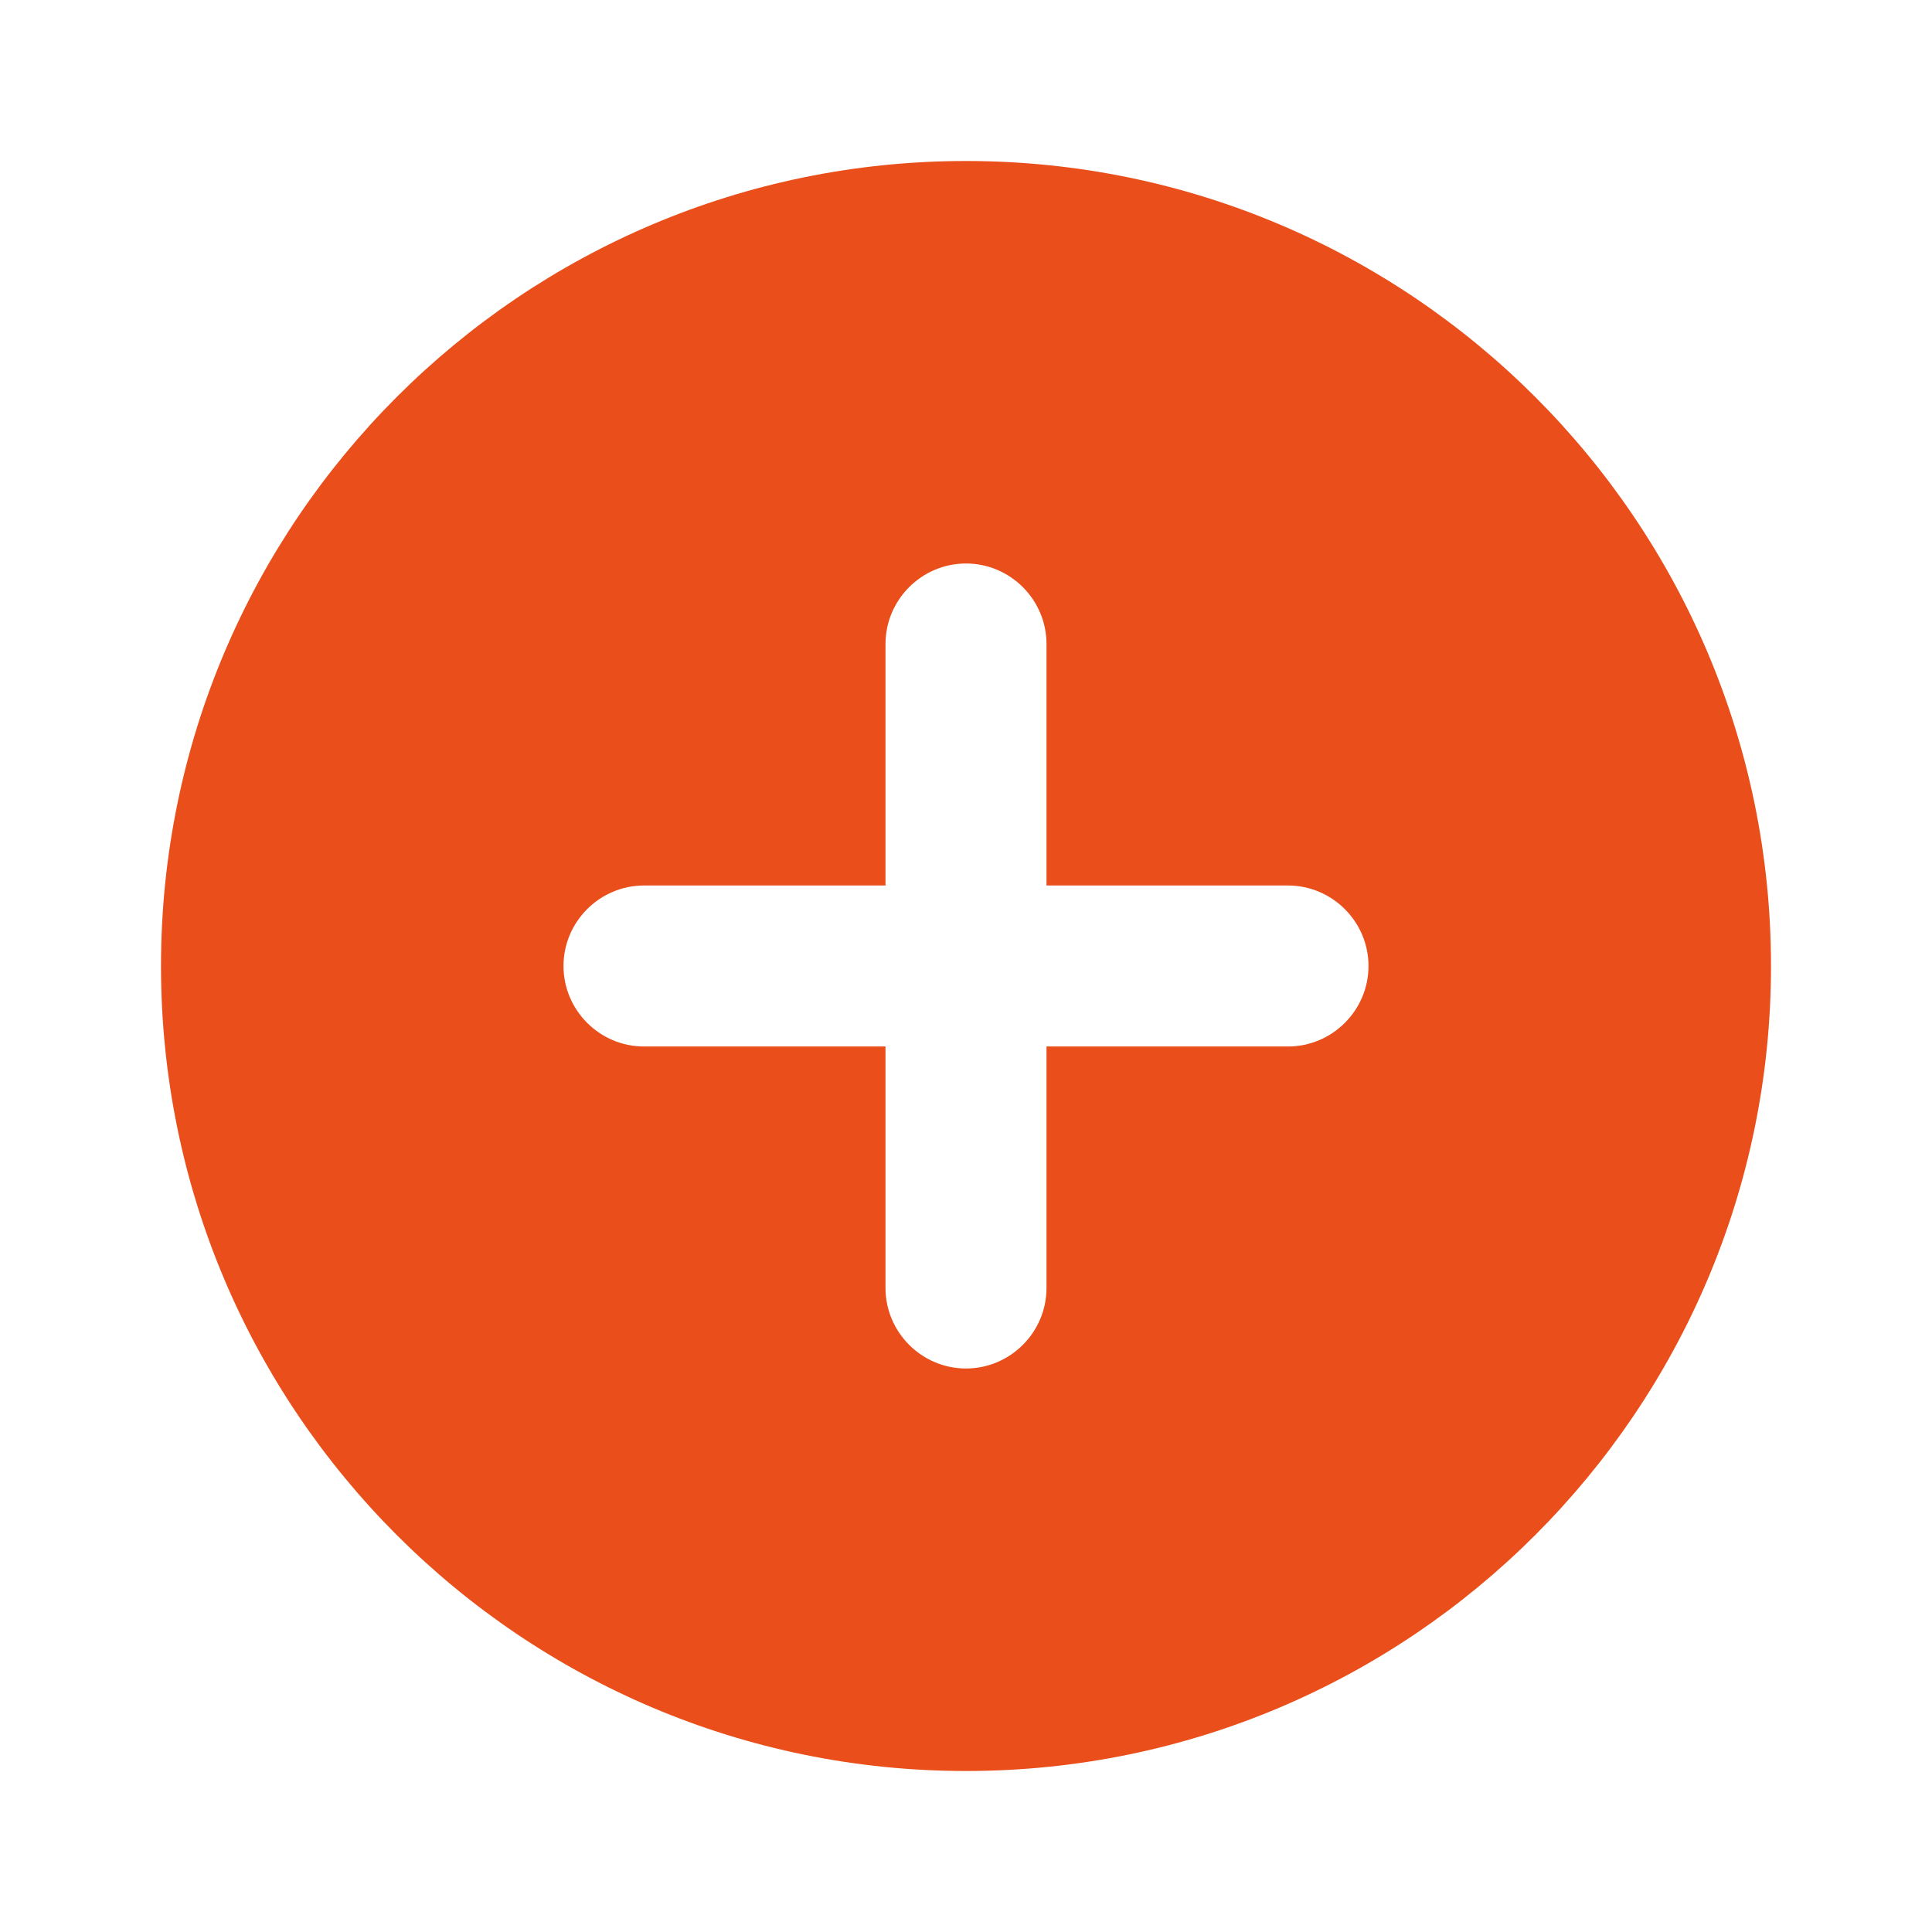 <svg xmlns="http://www.w3.org/2000/svg" width="48" height="48" fill="none" viewBox="0 0 48 48"><path fill="#EA4E1B" d="M24 4C12.96 4 4 12.96 4 24s8.96 20 20 20 20-8.96 20-20S35.04 4 24 4zm8 22h-6v6c0 1.1-.9 2-2 2s-2-.9-2-2v-6h-6c-1.1 0-2-.9-2-2s.9-2 2-2h6v-6c0-1.1.9-2 2-2s2 .9 2 2v6h6c1.1 0 2 .9 2 2s-.9 2-2 2z"/></svg>